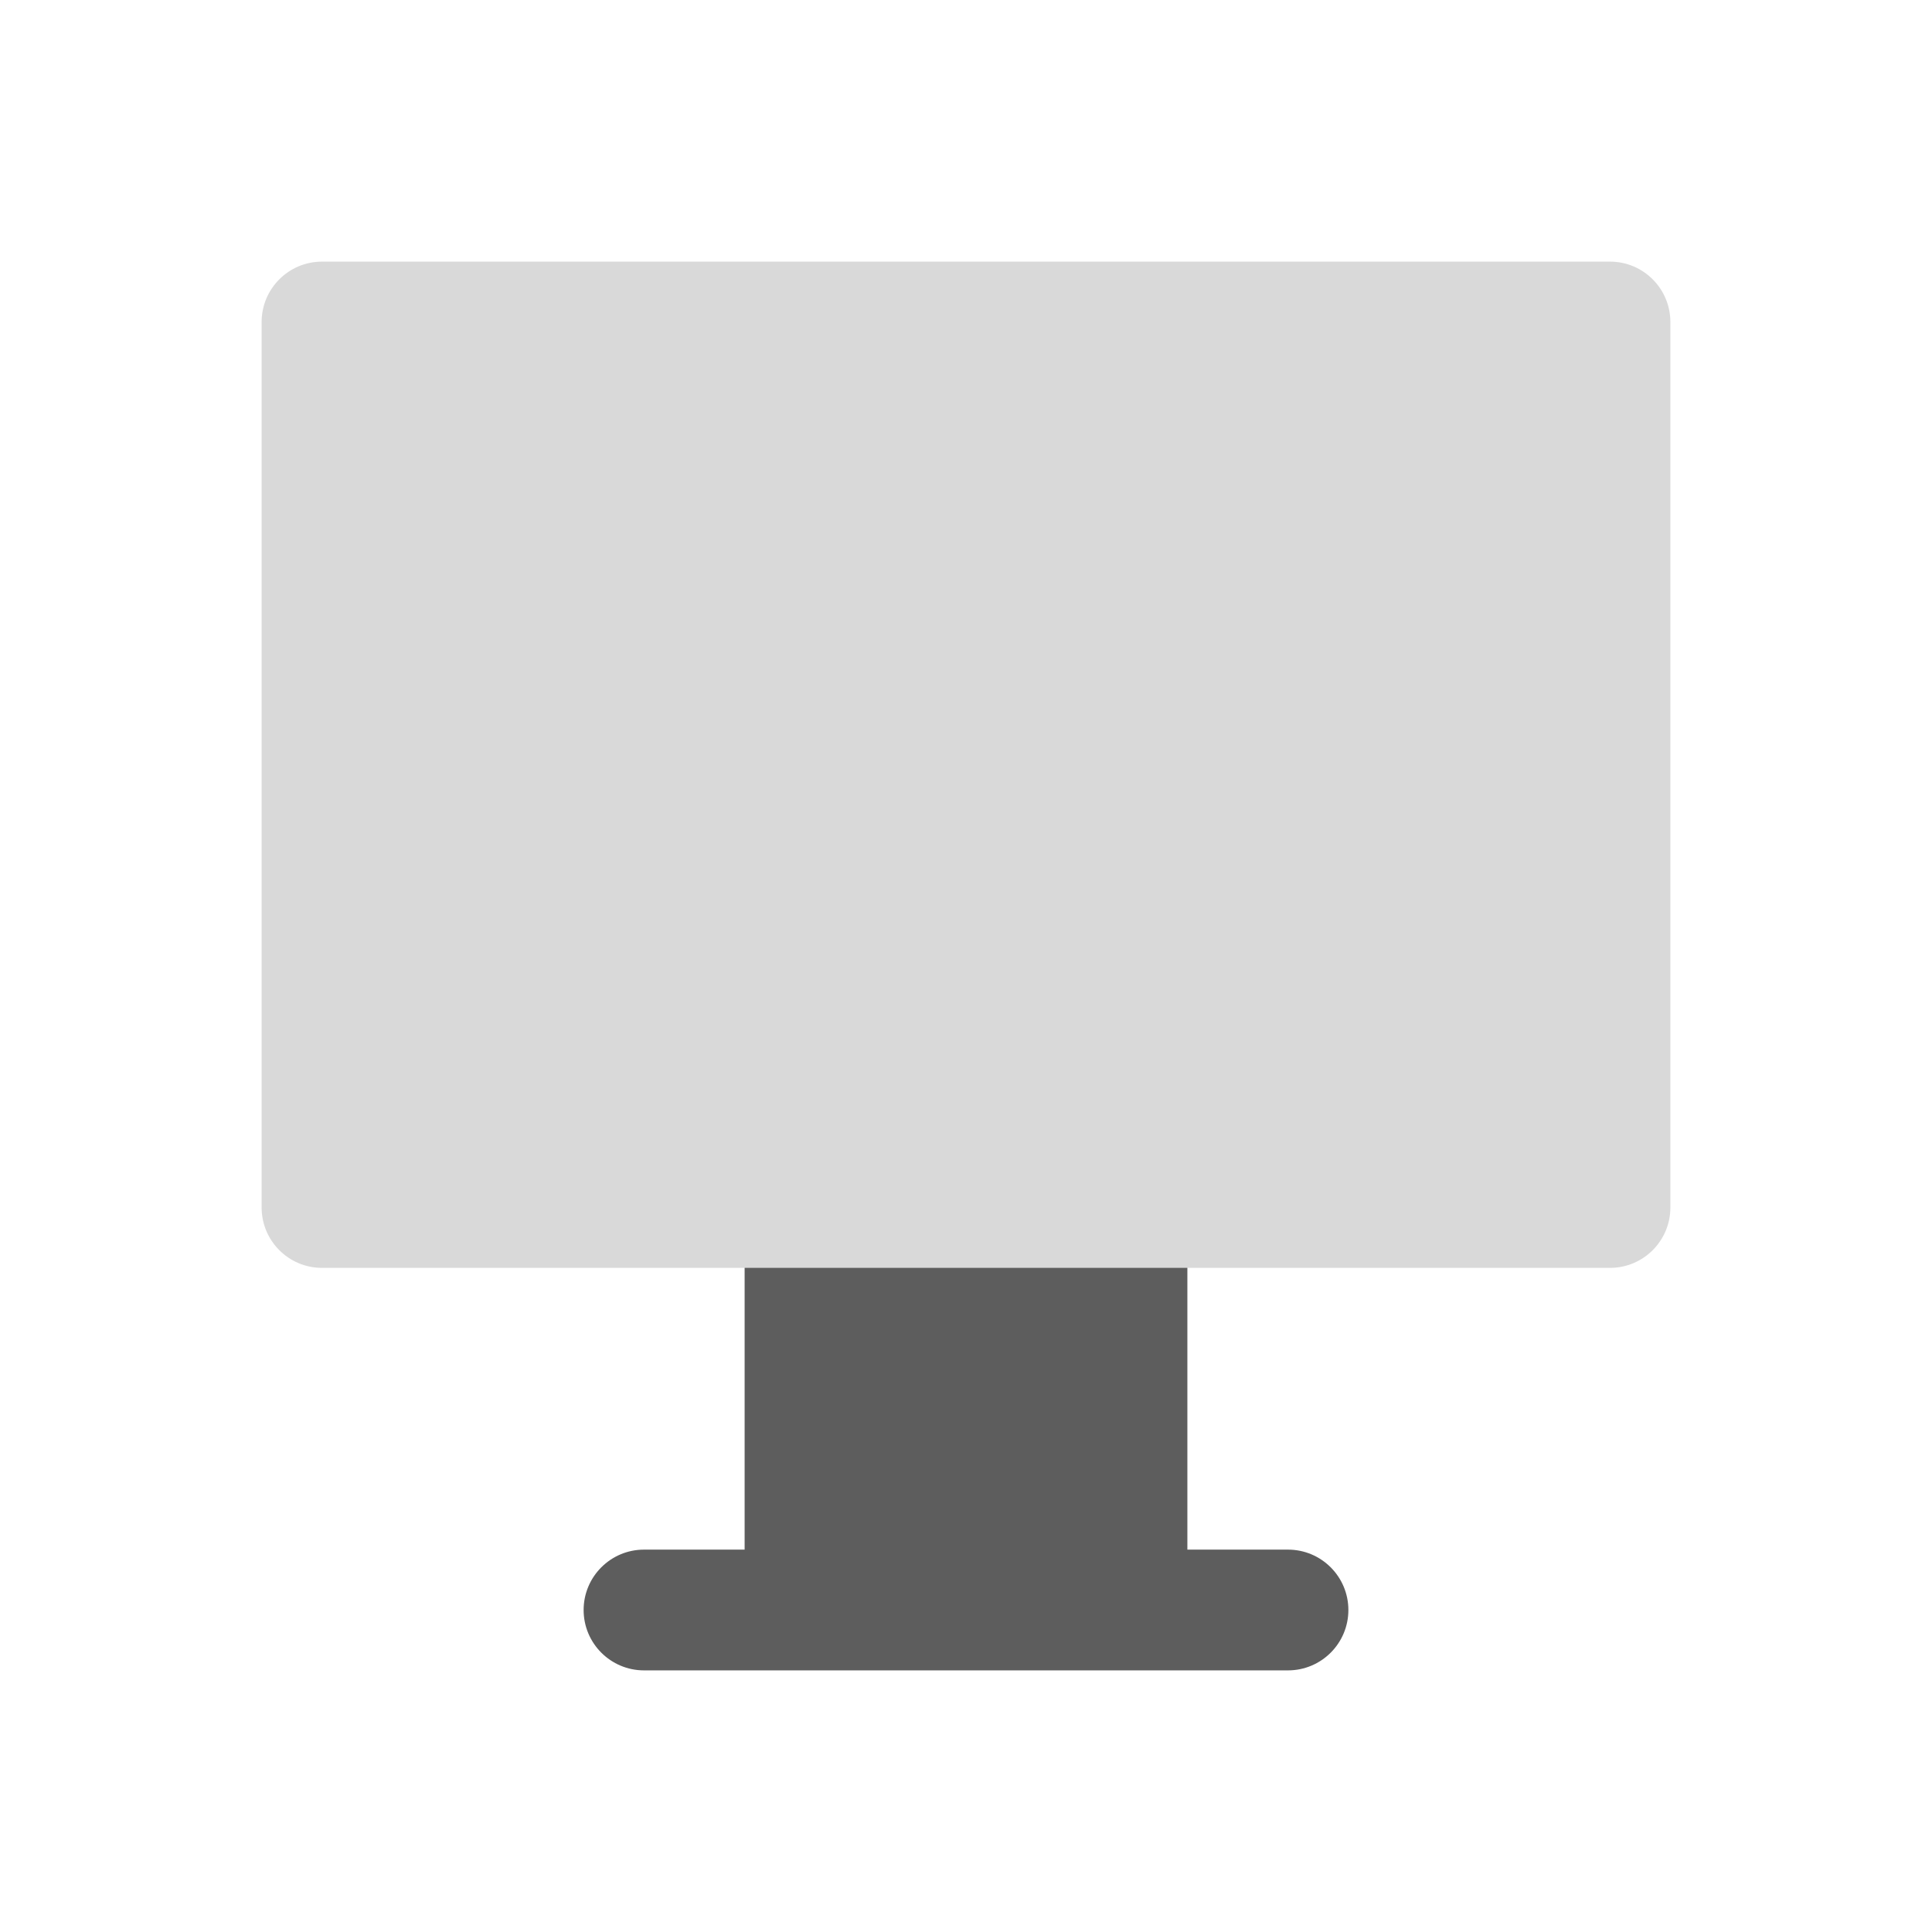 <svg width="24" height="24" viewBox="0 0 24 24" fill="none" xmlns="http://www.w3.org/2000/svg">
<path d="M10 14.25C9.586 14.25 9.25 14.586 9.25 15V19.25H8C7.586 19.25 7.25 19.586 7.25 20C7.25 20.414 7.586 20.75 8 20.75H16C16.414 20.75 16.75 20.414 16.75 20C16.75 19.586 16.414 19.25 16 19.25H14.75V15C14.75 14.586 14.414 14.25 14 14.25H10Z" fill="#5D5D5D"/>
<path d="M4 3.25C3.586 3.25 3.25 3.586 3.25 4V15C3.25 15.414 3.586 15.75 4 15.75H20C20.414 15.75 20.75 15.414 20.75 15V4C20.75 3.586 20.414 3.25 20 3.25H4Z" fill="#D9D9D9"/>
</svg>

